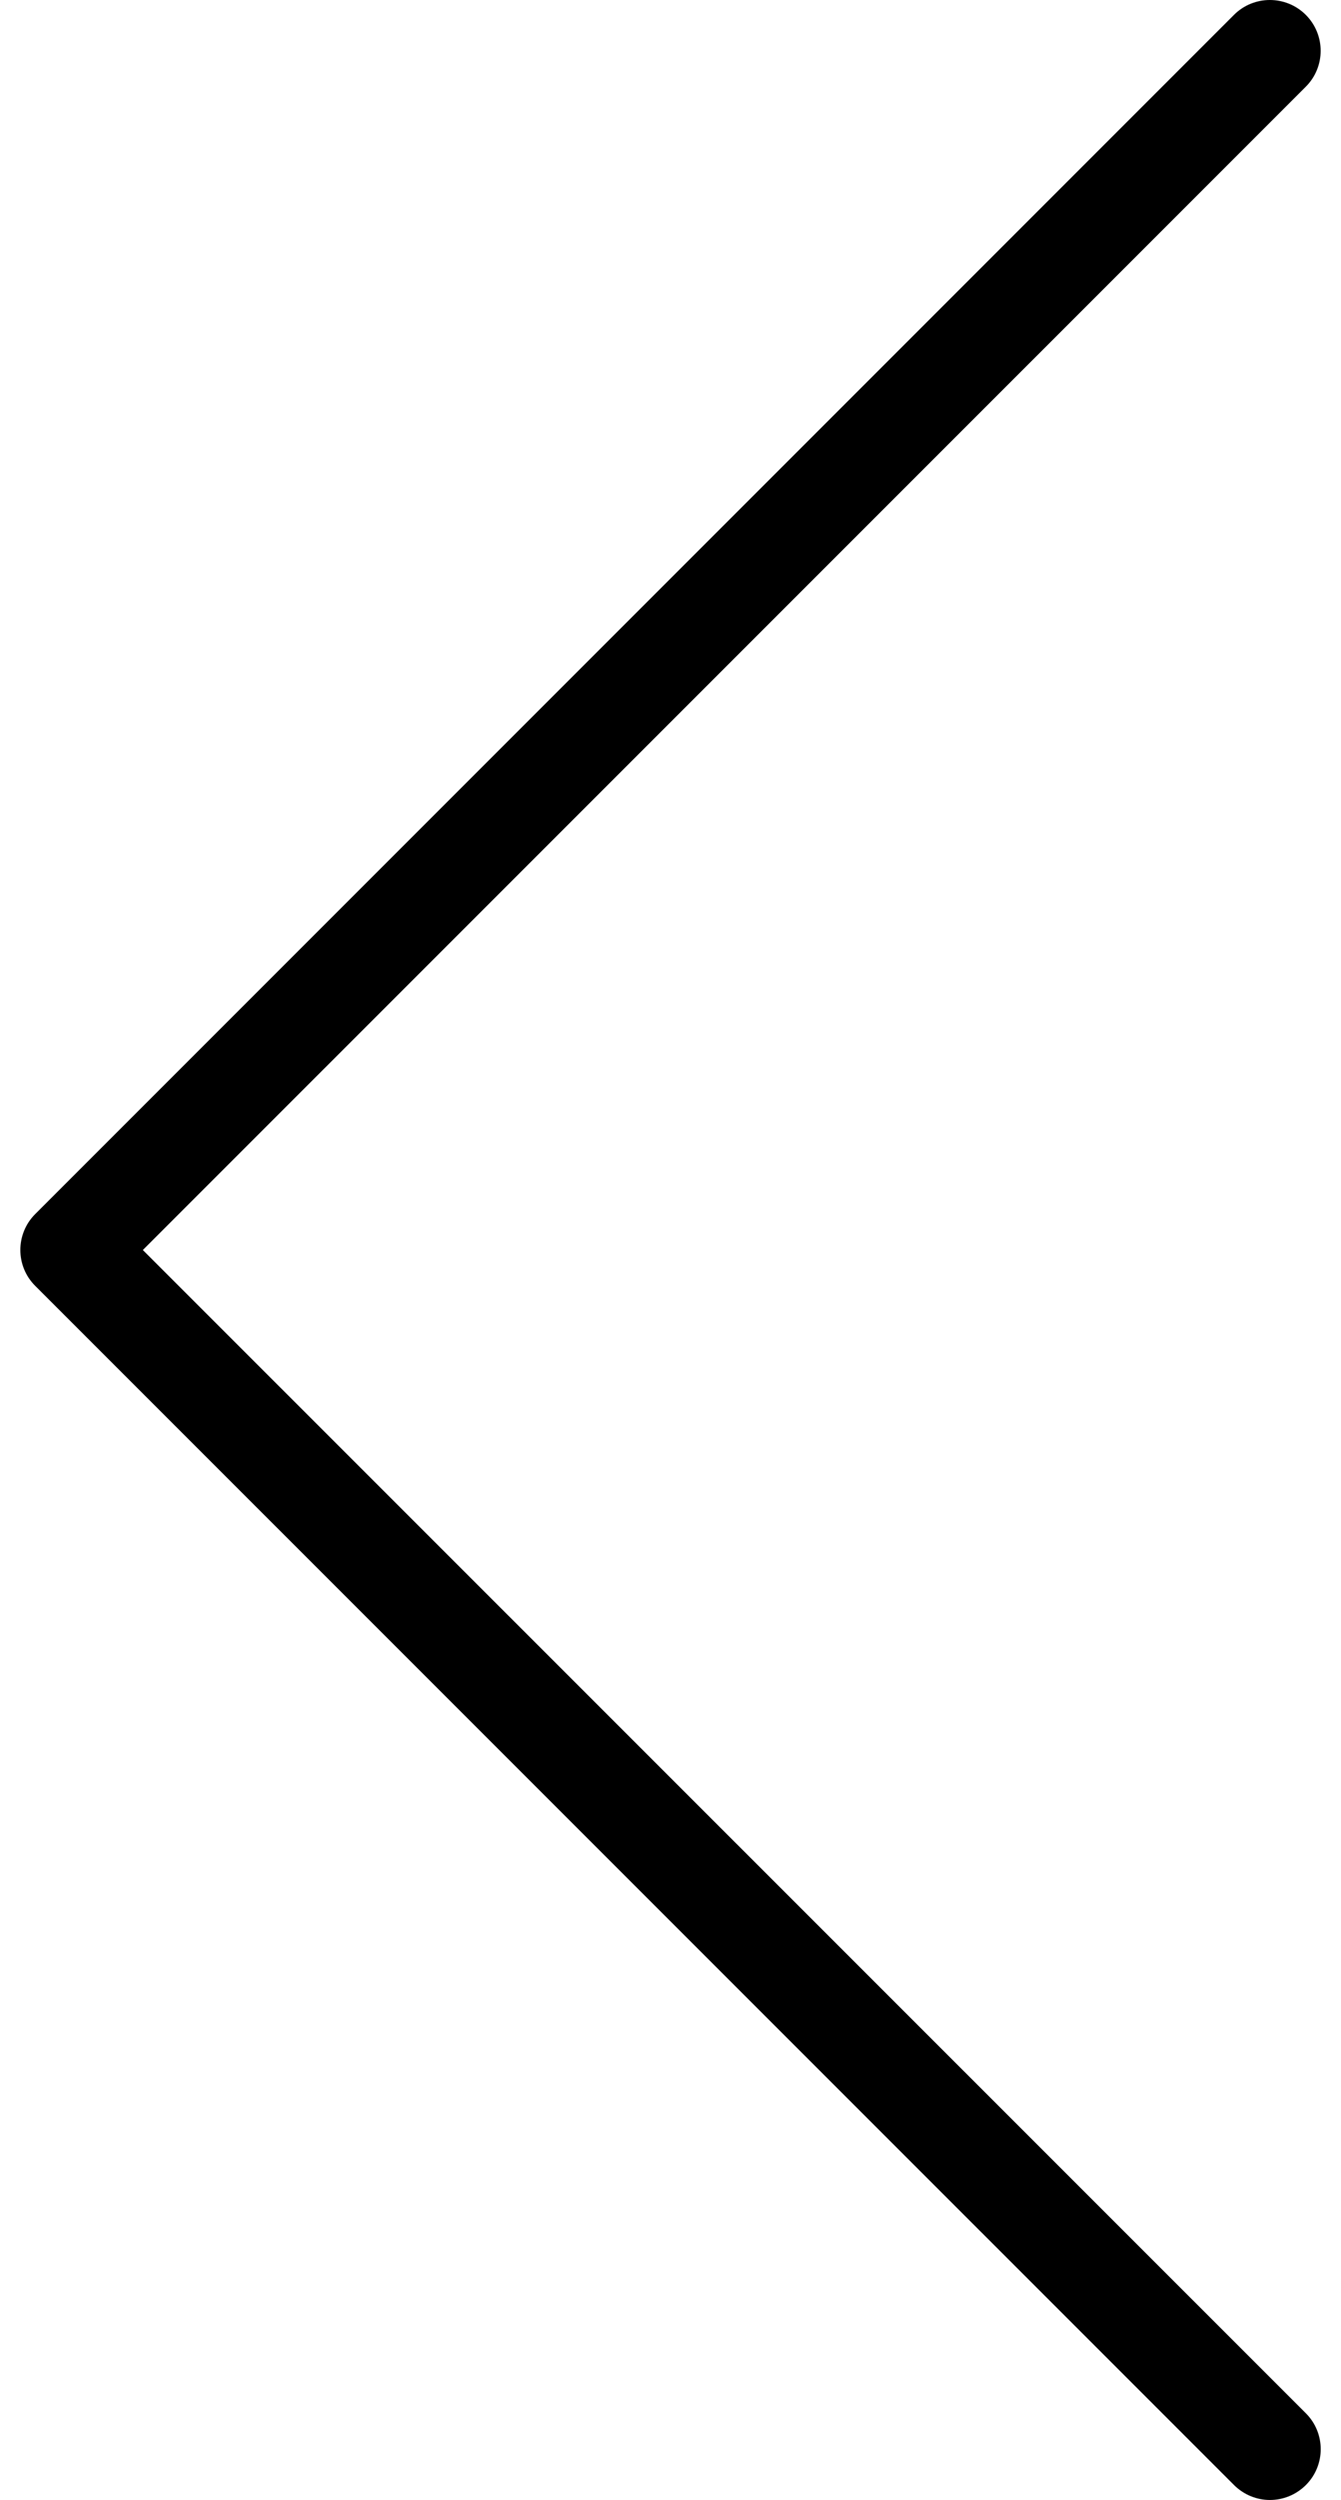 <?xml version="1.0" encoding="utf-8"?>
<svg version="1.1" id="Layer_1" xmlns="http://www.w3.org/2000/svg" xmlns:xlink="http://www.w3.org/1999/xlink" width="22" height="41"
	 viewBox="0 0 21.527 41.374" xml:space="preserve">
<path d="M2.028,20.687L21.281,1.435c0.328-0.328,0.328-0.86,0-1.189c-0.329-0.328-0.861-0.328-1.189,0L0.246,20.092
	c-0.328,0.328-0.328,0.861,0,1.188l19.847,19.846c0.164,0.163,0.379,0.247,0.594,0.247c0.215,0,0.43-0.083,0.595-0.247
	c0.328-0.328,0.328-0.86,0-1.188L2.028,20.687z"/>
</svg>
